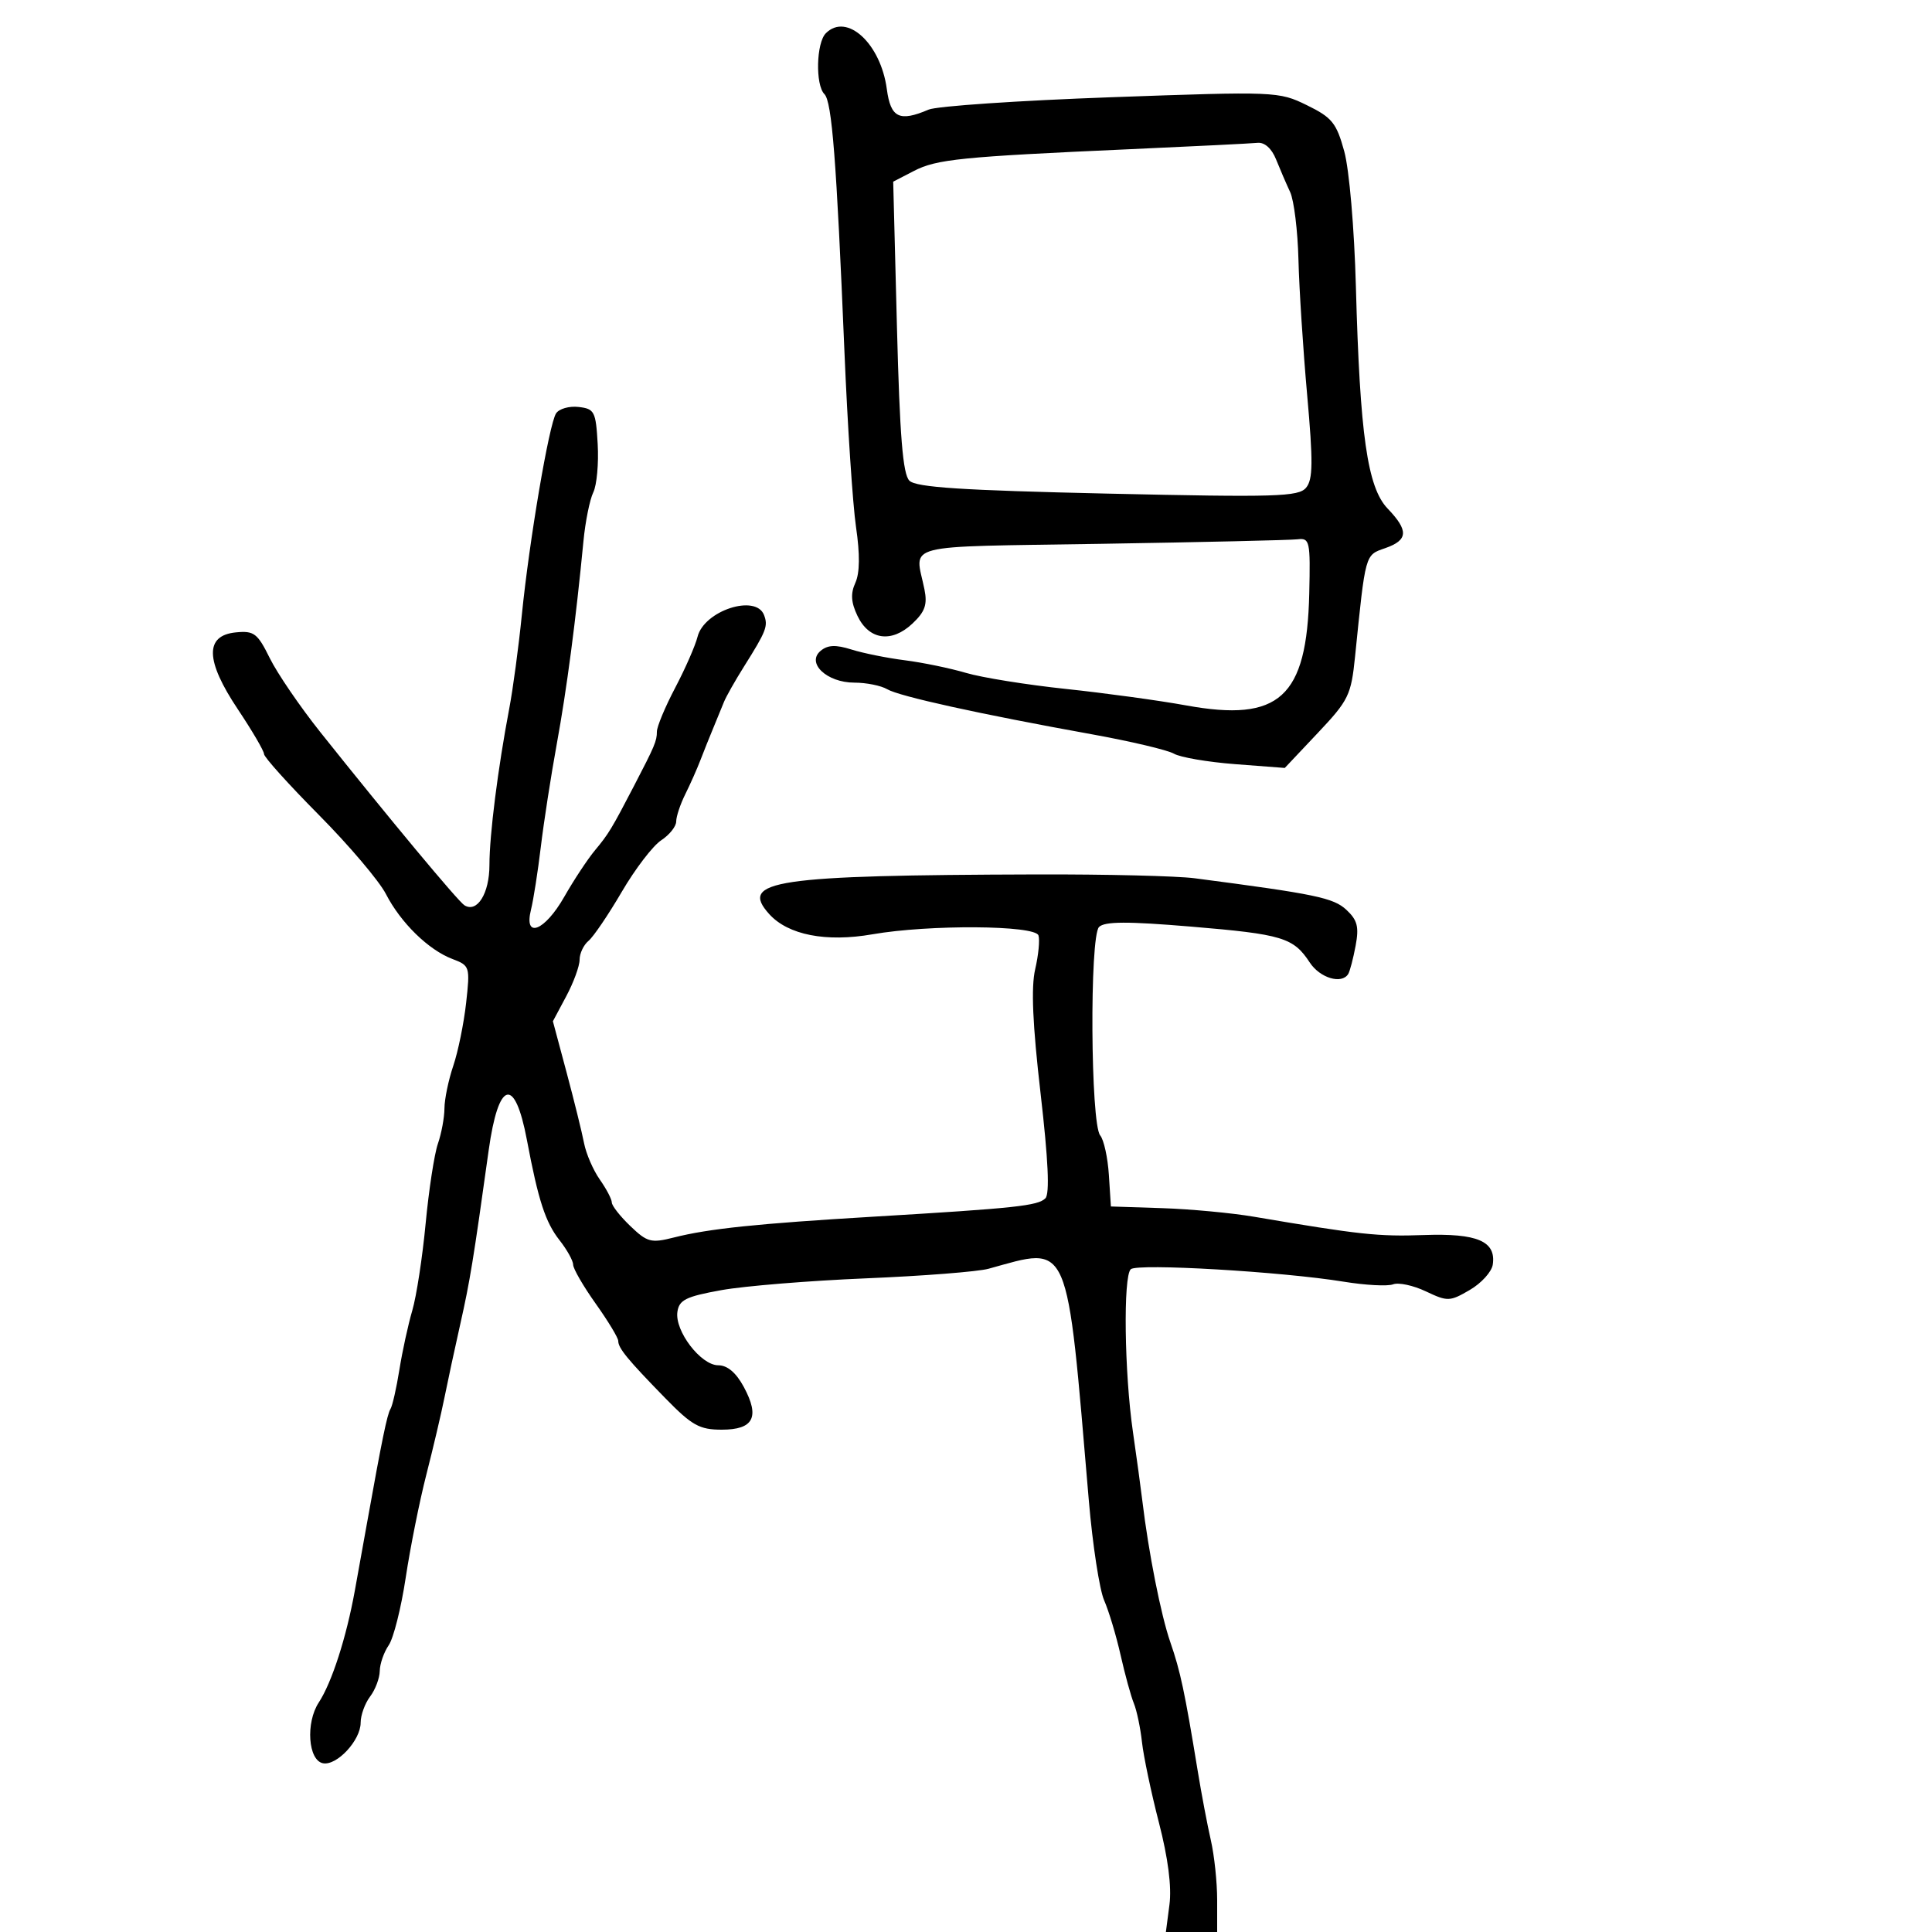 <svg xmlns="http://www.w3.org/2000/svg" width="300" height="300" viewBox="0 0 300 300" version="1.1">
	<path d="M 128.238 5.162 C 126.746 6.654, 126.593 13.193, 128.016 14.616 C 129.182 15.782, 129.888 24.856, 131.120 54.500 C 131.600 66.050, 132.412 78.362, 132.925 81.859 C 133.546 86.089, 133.510 88.980, 132.820 90.496 C 132.058 92.168, 132.146 93.534, 133.150 95.637 C 134.941 99.383, 138.439 99.875, 141.675 96.835 C 143.638 94.992, 144.028 93.880, 143.546 91.503 C 142.079 84.264, 139.384 84.956, 171 84.444 C 186.675 84.190, 200.400 83.874, 201.500 83.741 C 203.378 83.515, 203.488 84.029, 203.300 92.161 C 202.927 108.308, 198.678 112.171, 184.191 109.537 C 179.961 108.768, 171.550 107.616, 165.500 106.977 C 159.450 106.337, 152.475 105.217, 150 104.487 C 147.525 103.757, 143.250 102.875, 140.500 102.526 C 137.750 102.178, 134.020 101.426, 132.211 100.856 C 129.774 100.088, 128.538 100.139, 127.436 101.053 C 125.156 102.946, 128.386 106, 132.669 106 C 134.516 106, 136.809 106.460, 137.764 107.022 C 139.643 108.129, 152.034 110.857, 169.500 114.012 C 175.550 115.104, 181.306 116.464, 182.292 117.034 C 183.277 117.603, 187.552 118.334, 191.792 118.658 L 199.500 119.246 204.630 113.810 C 209.421 108.733, 209.804 107.947, 210.414 101.937 C 212.051 85.826, 211.943 86.216, 215.084 85.120 C 218.663 83.873, 218.756 82.398, 215.470 78.968 C 212.330 75.692, 211.165 67.542, 210.542 44.500 C 210.297 35.448, 209.512 26.329, 208.735 23.500 C 207.523 19.088, 206.841 18.245, 202.931 16.334 C 198.570 14.201, 198.090 14.182, 172.500 15.101 C 158.200 15.615, 145.466 16.478, 144.203 17.018 C 139.653 18.963, 138.304 18.303, 137.705 13.837 C 136.753 6.742, 131.486 1.914, 128.238 5.162 M 175.500 23.165 C 149.190 24.342, 145.443 24.720, 141.900 26.552 L 138.696 28.208 139.277 50.747 C 139.714 67.711, 140.192 73.621, 141.208 74.637 C 142.248 75.677, 149.321 76.138, 172.029 76.648 C 198.205 77.236, 201.647 77.133, 202.812 75.728 C 203.877 74.444, 203.907 71.738, 202.975 61.323 C 202.343 54.271, 201.735 44.822, 201.623 40.326 C 201.511 35.830, 200.931 31.105, 200.334 29.826 C 199.737 28.547, 198.753 26.262, 198.146 24.750 C 197.465 23.052, 196.365 22.069, 195.271 22.180 C 194.297 22.279, 185.400 22.722, 175.500 23.165 M 86.344 64.193 C 85.253 65.882, 82.186 83.943, 81.028 95.500 C 80.532 100.450, 79.655 106.975, 79.080 110 C 77.314 119.286, 76 129.662, 76 134.319 C 76 138.731, 74.096 141.795, 72.115 140.571 C 71.137 139.966, 60.421 127.092, 49.756 113.708 C 46.597 109.744, 43.058 104.563, 41.891 102.195 C 39.987 98.334, 39.445 97.922, 36.634 98.195 C 31.775 98.668, 31.872 102.559, 36.932 110.135 C 39.169 113.486, 41 116.616, 41 117.090 C 41 117.564, 44.831 121.818, 49.514 126.542 C 54.196 131.267, 58.880 136.791, 59.922 138.817 C 62.226 143.295, 66.541 147.511, 70.261 148.916 C 72.952 149.933, 73.006 150.105, 72.380 155.729 C 72.027 158.903, 71.129 163.300, 70.384 165.500 C 69.639 167.700, 69.023 170.670, 69.015 172.101 C 69.007 173.531, 68.548 176.006, 67.995 177.601 C 67.443 179.195, 66.586 184.775, 66.092 190 C 65.598 195.225, 64.665 201.300, 64.018 203.500 C 63.372 205.700, 62.471 209.837, 62.016 212.694 C 61.560 215.550, 60.938 218.291, 60.633 218.785 C 60.119 219.616, 59.314 223.531, 56.989 236.500 C 56.496 239.250, 55.645 243.975, 55.097 247 C 53.784 254.263, 51.524 261.271, 49.500 264.359 C 47.437 267.509, 47.845 273.360, 50.159 273.798 C 52.311 274.205, 56 270.229, 56 267.503 C 56 266.336, 56.661 264.509, 57.468 263.441 C 58.276 262.374, 58.951 260.588, 58.968 259.473 C 58.986 258.357, 59.611 256.557, 60.357 255.473 C 61.104 254.388, 62.291 249.675, 62.995 245 C 63.700 240.325, 65.140 233.125, 66.197 229 C 67.253 224.875, 68.523 219.475, 69.019 217 C 69.514 214.525, 70.628 209.350, 71.495 205.500 C 72.976 198.920, 73.502 195.698, 75.879 178.632 C 77.396 167.737, 79.937 167.039, 81.815 177 C 83.587 186.403, 84.689 189.789, 86.882 192.577 C 88.047 194.058, 89 195.773, 89 196.388 C 89 197.003, 90.575 199.722, 92.500 202.429 C 94.425 205.137, 96 207.742, 96 208.218 C 96 209.343, 97.447 211.104, 103.290 217.092 C 107.445 221.350, 108.608 222, 112.071 222 C 117.014 222, 118.021 220.052, 115.500 215.369 C 114.303 213.148, 112.951 212, 111.531 212 C 108.830 212, 104.762 206.684, 105.186 203.709 C 105.452 201.848, 106.502 201.328, 112 200.335 C 115.575 199.689, 125.700 198.863, 134.500 198.499 C 143.300 198.135, 151.850 197.466, 153.500 197.011 C 166.275 193.494, 165.573 191.873, 169.072 233 C 169.657 239.875, 170.728 246.850, 171.451 248.500 C 172.174 250.150, 173.324 253.975, 174.005 257 C 174.687 260.025, 175.614 263.400, 176.066 264.500 C 176.517 265.600, 177.083 268.300, 177.324 270.500 C 177.564 272.700, 178.748 278.325, 179.954 283 C 181.379 288.524, 181.953 292.988, 181.593 295.750 L 181.038 300 185.019 300 L 189 300 189 295.014 C 189 292.272, 188.560 288.110, 188.022 285.764 C 187.485 283.419, 186.566 278.575, 185.982 275 C 183.970 262.703, 183.287 259.488, 181.728 255 C 180.268 250.795, 178.343 241.066, 177.376 233 C 177.146 231.075, 176.489 226.268, 175.917 222.317 C 174.590 213.157, 174.394 198.185, 175.586 197.085 C 176.604 196.145, 199.090 197.460, 208.641 199.019 C 212.019 199.570, 215.475 199.755, 216.321 199.430 C 217.168 199.105, 219.457 199.598, 221.409 200.524 C 224.784 202.125, 225.120 202.115, 228.229 200.303 C 230.028 199.256, 231.634 197.482, 231.798 196.362 C 232.329 192.735, 229.402 191.481, 221.100 191.777 C 214.001 192.030, 211.154 191.723, 194.692 188.930 C 191.222 188.341, 184.810 187.743, 180.442 187.600 L 172.500 187.341 172.186 182.446 C 172.013 179.754, 171.407 176.990, 170.838 176.305 C 169.339 174.499, 169.177 145.424, 170.658 143.943 C 171.530 143.070, 175.061 143.056, 184.959 143.884 C 199.143 145.072, 200.844 145.586, 203.381 149.459 C 204.961 151.870, 208.339 152.879, 209.350 151.242 C 209.608 150.826, 210.124 148.855, 210.498 146.864 C 211.049 143.924, 210.780 142.873, 209.070 141.280 C 207.061 139.408, 204.270 138.827, 185.500 136.376 C 182.750 136.017, 171.725 135.749, 161 135.781 C 120.199 135.902, 114.717 136.715, 119.451 141.946 C 122.382 145.184, 128.263 146.334, 135.476 145.077 C 144.271 143.546, 160.718 143.656, 161.252 145.250 C 161.483 145.938, 161.253 148.300, 160.743 150.500 C 160.091 153.308, 160.340 159.053, 161.579 169.778 C 162.775 180.132, 163.016 185.384, 162.327 186.073 C 161.164 187.236, 157.668 187.610, 135.740 188.918 C 117.539 190.004, 110.054 190.784, 104.629 192.160 C 101.097 193.056, 100.506 192.901, 97.879 190.384 C 96.296 188.867, 95 187.217, 95 186.717 C 95 186.218, 94.160 184.614, 93.134 183.154 C 92.108 181.694, 91.008 179.150, 90.690 177.500 C 90.372 175.850, 89.154 170.918, 87.983 166.540 L 85.853 158.581 87.926 154.696 C 89.067 152.559, 90 150.009, 90 149.028 C 90 148.047, 90.622 146.728, 91.383 146.097 C 92.144 145.466, 94.468 142.039, 96.549 138.481 C 98.629 134.923, 101.382 131.324, 102.666 130.483 C 103.950 129.642, 105 128.326, 105 127.558 C 105 126.790, 105.633 124.888, 106.407 123.331 C 107.182 121.774, 108.246 119.375, 108.774 118 C 109.301 116.625, 110.202 114.375, 110.776 113 C 111.349 111.625, 112.088 109.825, 112.416 109 C 112.745 108.175, 114.145 105.700, 115.528 103.500 C 118.999 97.978, 119.296 97.214, 118.638 95.500 C 117.370 92.196, 109.334 94.821, 108.317 98.871 C 107.968 100.262, 106.404 103.831, 104.841 106.801 C 103.279 109.772, 102 112.839, 102 113.615 C 102 115.054, 101.671 115.835, 98.466 122 C 95 128.670, 94.490 129.512, 92.414 132 C 91.266 133.375, 89.110 136.637, 87.621 139.250 C 84.575 144.598, 81.301 145.865, 82.453 141.250 C 82.831 139.738, 83.517 135.350, 83.979 131.500 C 84.440 127.650, 85.557 120.450, 86.460 115.500 C 88.014 106.989, 89.410 96.370, 90.601 84 C 90.893 80.975, 91.578 77.580, 92.125 76.455 C 92.672 75.330, 92.980 71.955, 92.809 68.955 C 92.522 63.887, 92.312 63.478, 89.844 63.193 C 88.384 63.024, 86.809 63.474, 86.344 64.193" stroke="none" fill="black" fill-rule="evenodd"/>
</svg>